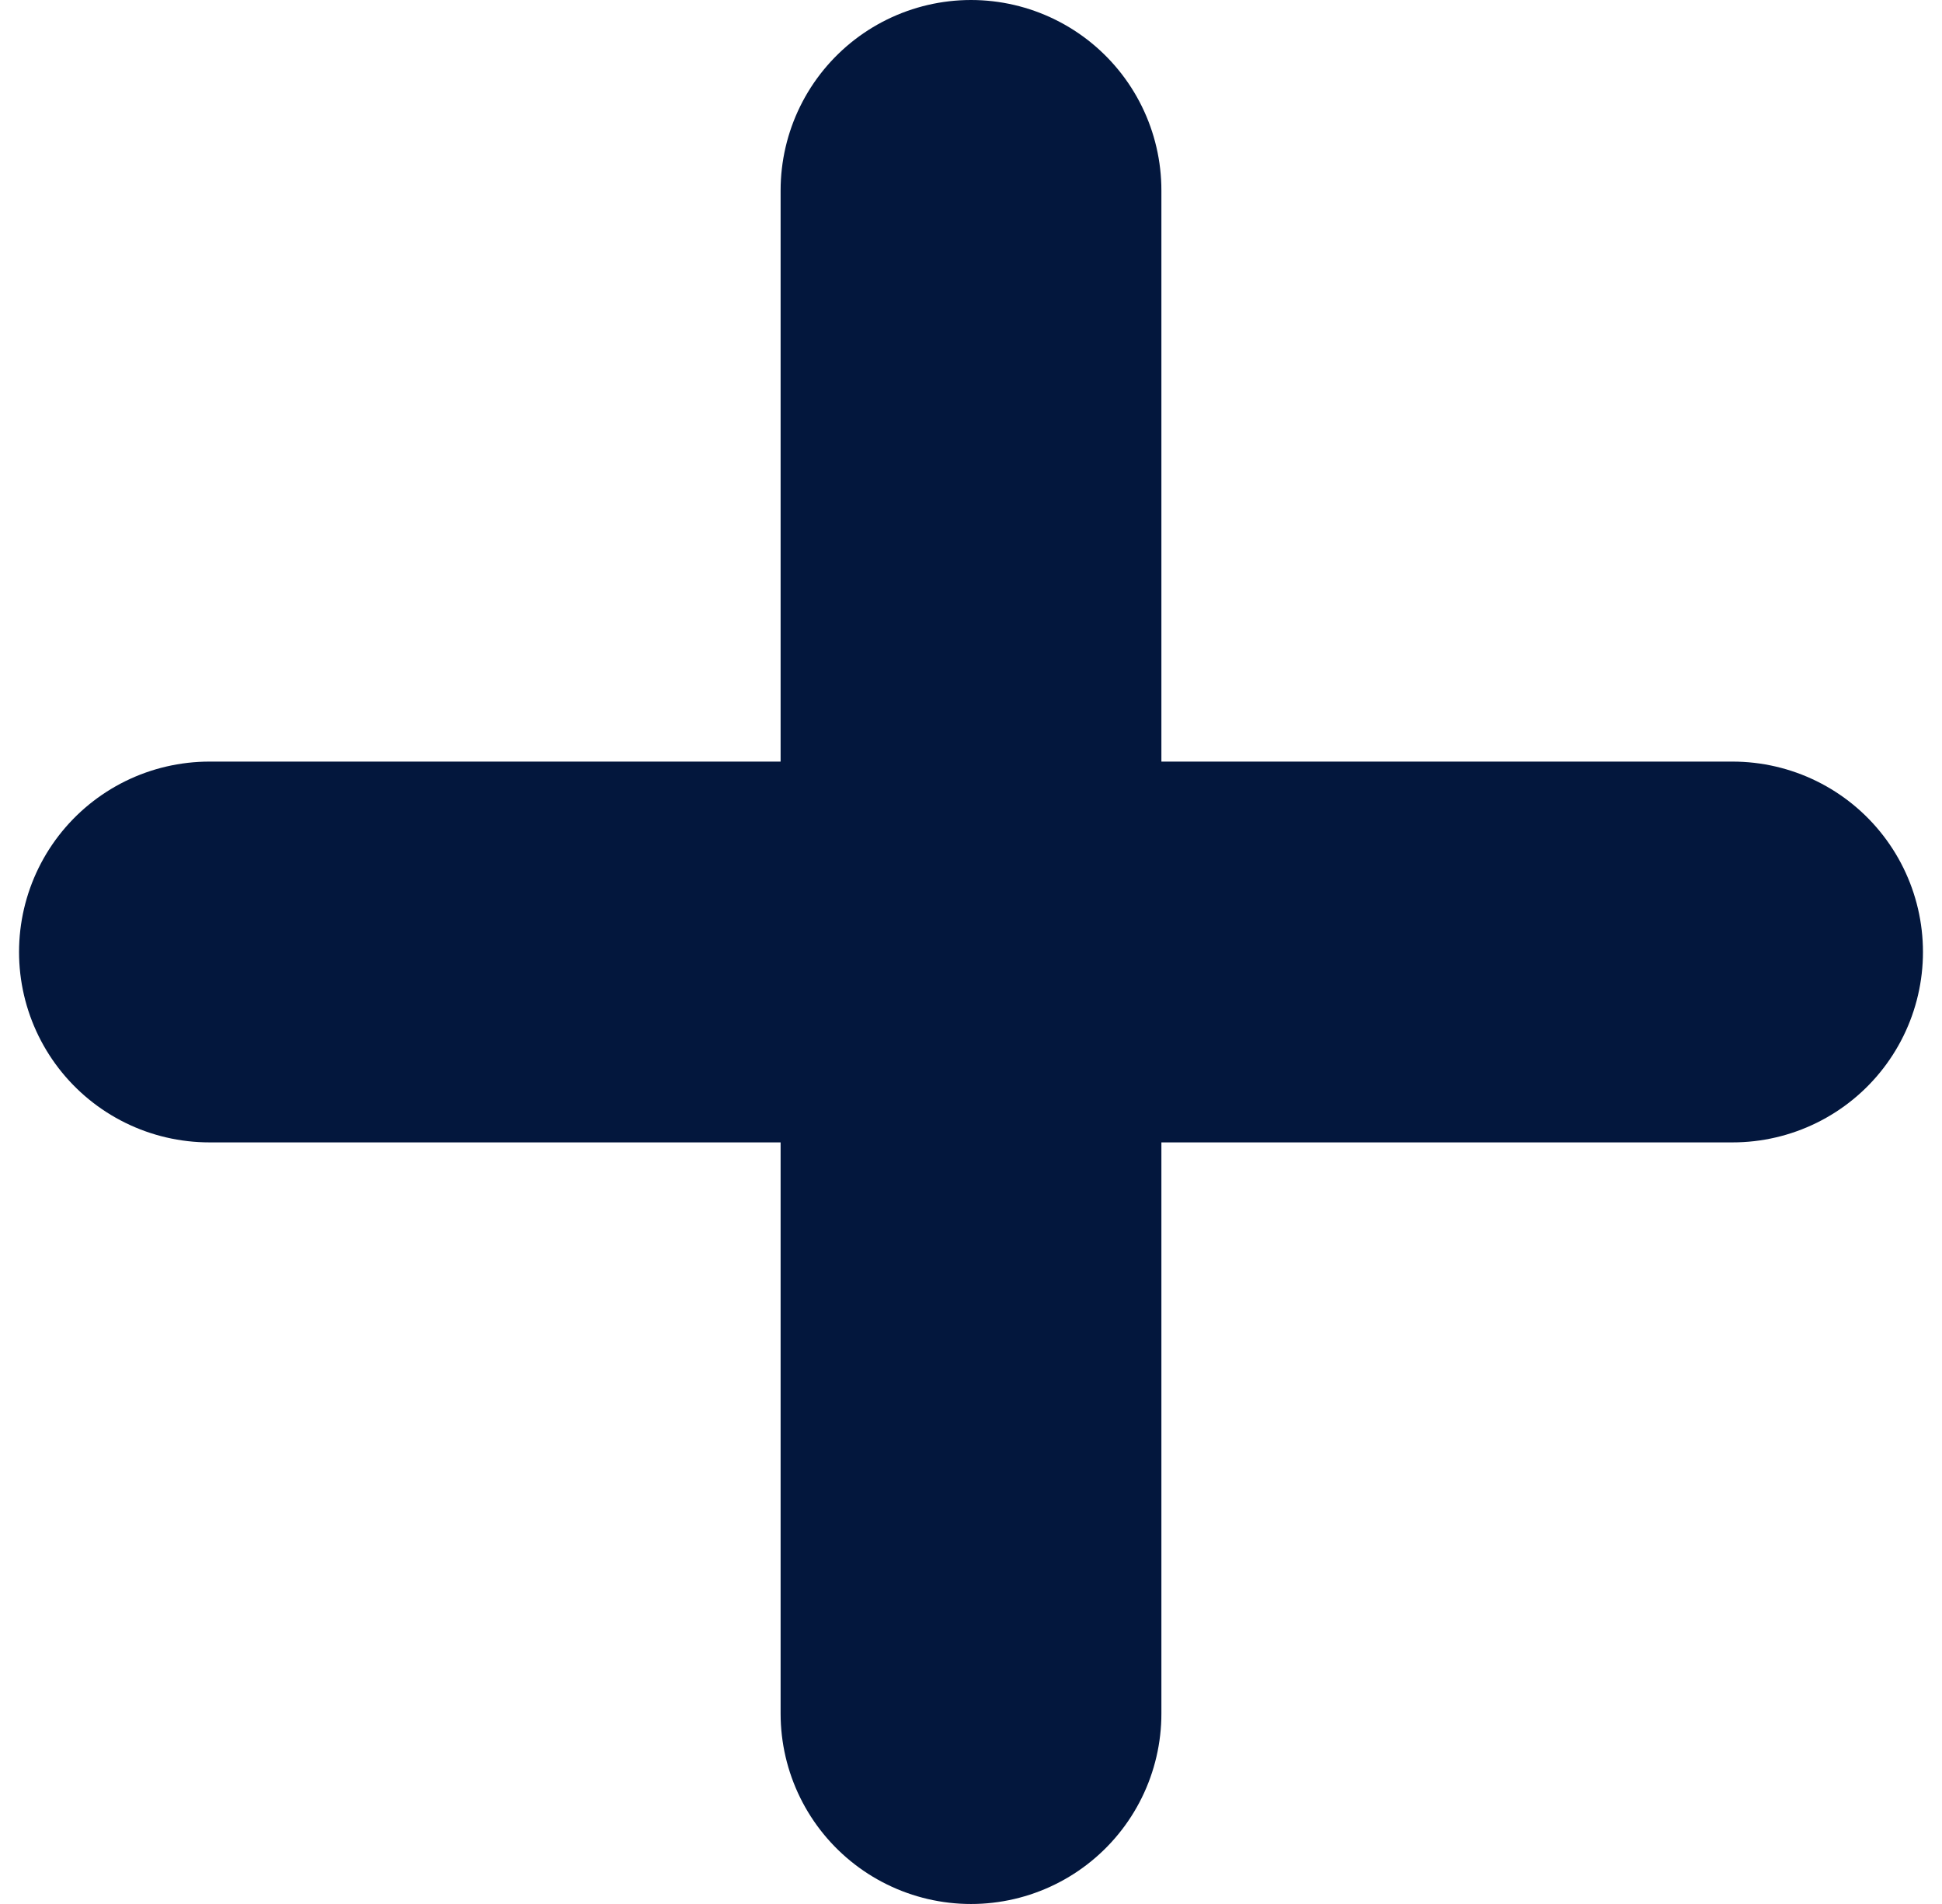 <svg xmlns="http://www.w3.org/2000/svg" width="51" height="50" fill="none"><path stroke="#03173D" stroke-linecap="round" stroke-linejoin="round" stroke-width="10" d="M25.5 45V25m0 0V5v20Zm-20 0h40"/></svg>